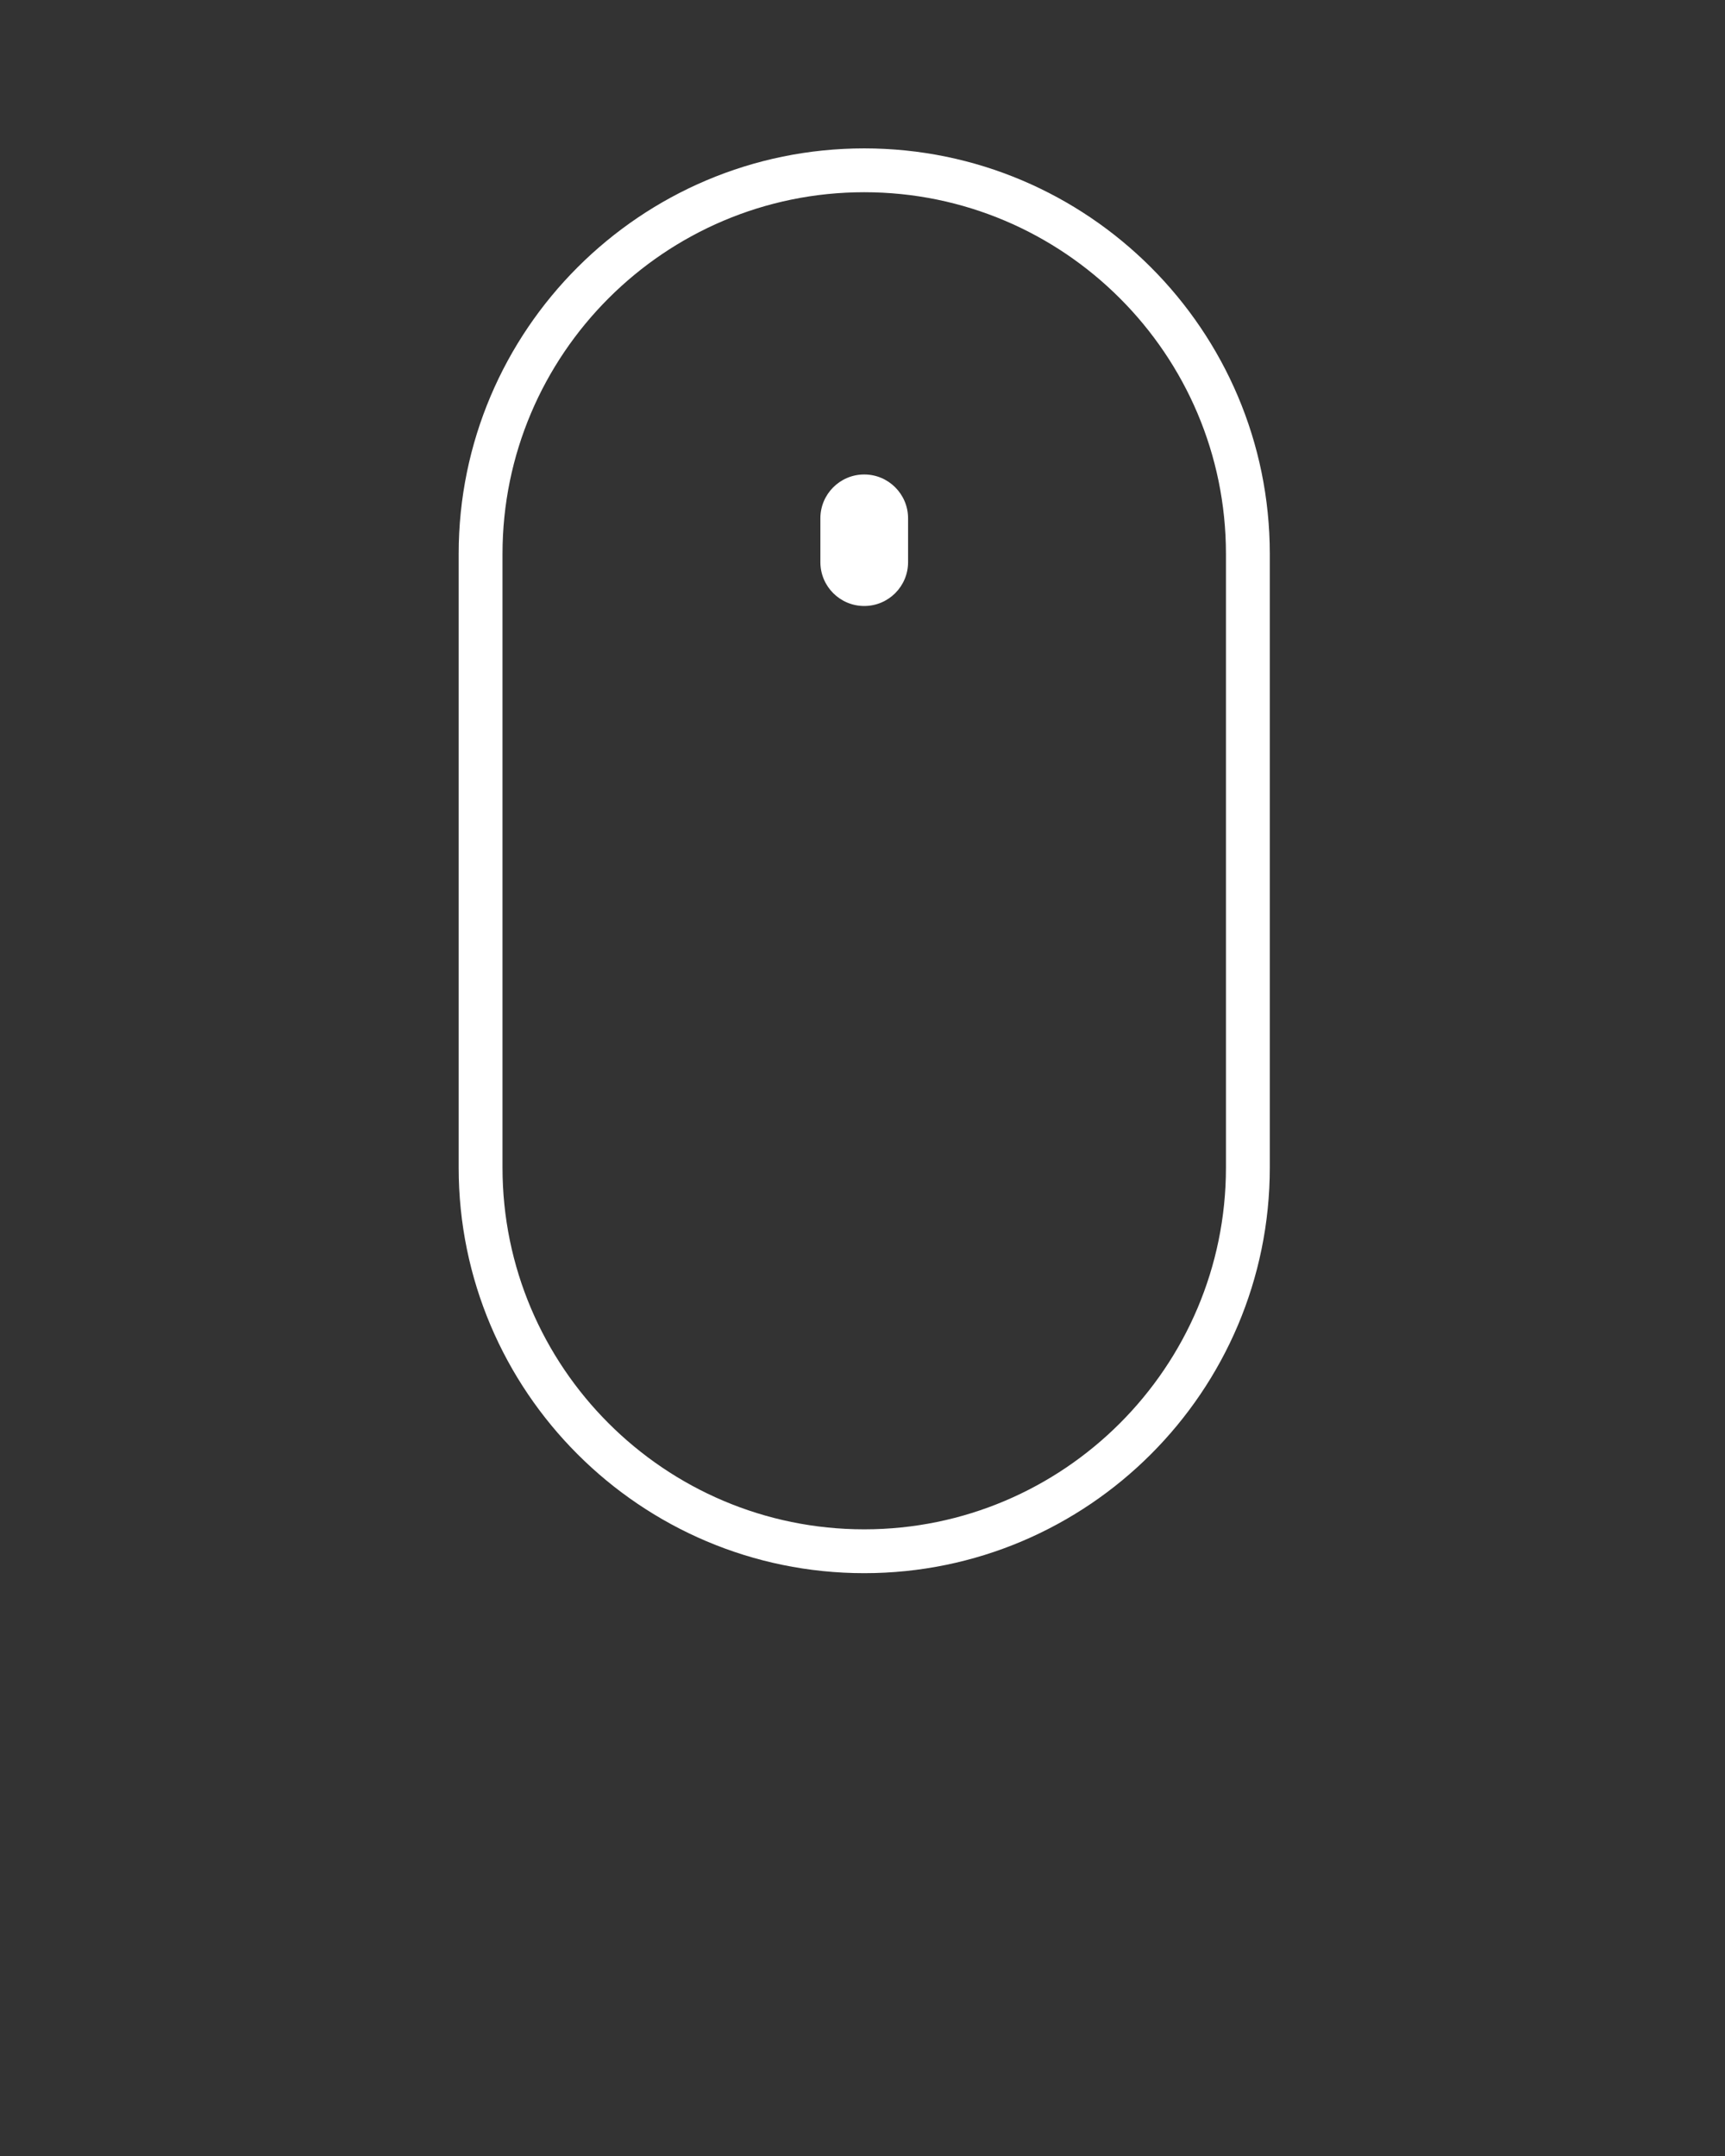 <svg xmlns="http://www.w3.org/2000/svg" xmlns:xlink="http://www.w3.org/1999/xlink" version="1.1" enable-background="new 0 0 500 500" xml:space="preserve" width="500" height="625" style=""><rect width="100%" height="100%" fill="#333333" stroke="none"/><rect id="backgroundrect" width="100%" height="100%" x="0" y="0" fill="none" stroke="none"/><g class="currentLayer" style=""><title>Layer 1</title><g id="svg_1" class="selected" stroke="#dadada" stroke-opacity="1" fill="#ffffff" fill-opacity="1" stroke-width="0"><g id="svg_2" stroke="#dadada" stroke-opacity="1" fill="#ffffff" fill-opacity="1" stroke-width="0"><path d="M250.5,456.045c-64.822,0-117.555-52.733-117.555-117.556V160.571c0-64.822,52.733-117.556,117.555-117.556    c64.821,0,117.556,52.733,117.556,117.556v177.918C368.056,403.312,315.321,456.045,250.5,456.045z M250.5,55.724    c-57.813,0-104.847,47.034-104.847,104.847v177.918c0,57.816,47.034,104.848,104.847,104.848    c57.81,0,104.847-47.031,104.847-104.848V160.571C355.347,102.758,308.31,55.724,250.5,55.724z" id="svg_3" stroke="#dadada" stroke-opacity="1" fill="#ffffff" fill-opacity="1" stroke-width="0"/></g><path d="M263.209,162.963c0,7.019-5.691,12.709-12.709,12.709l0,0c-7.019,0-12.708-5.69-12.708-12.709v-12.709   c0-7.019,5.69-12.708,12.708-12.708l0,0c7.018,0,12.709,5.69,12.709,12.708V162.963z" id="svg_4" stroke="#dadada" stroke-opacity="1" fill="#ffffff" fill-opacity="1" stroke-width="0"/></g></g></svg>